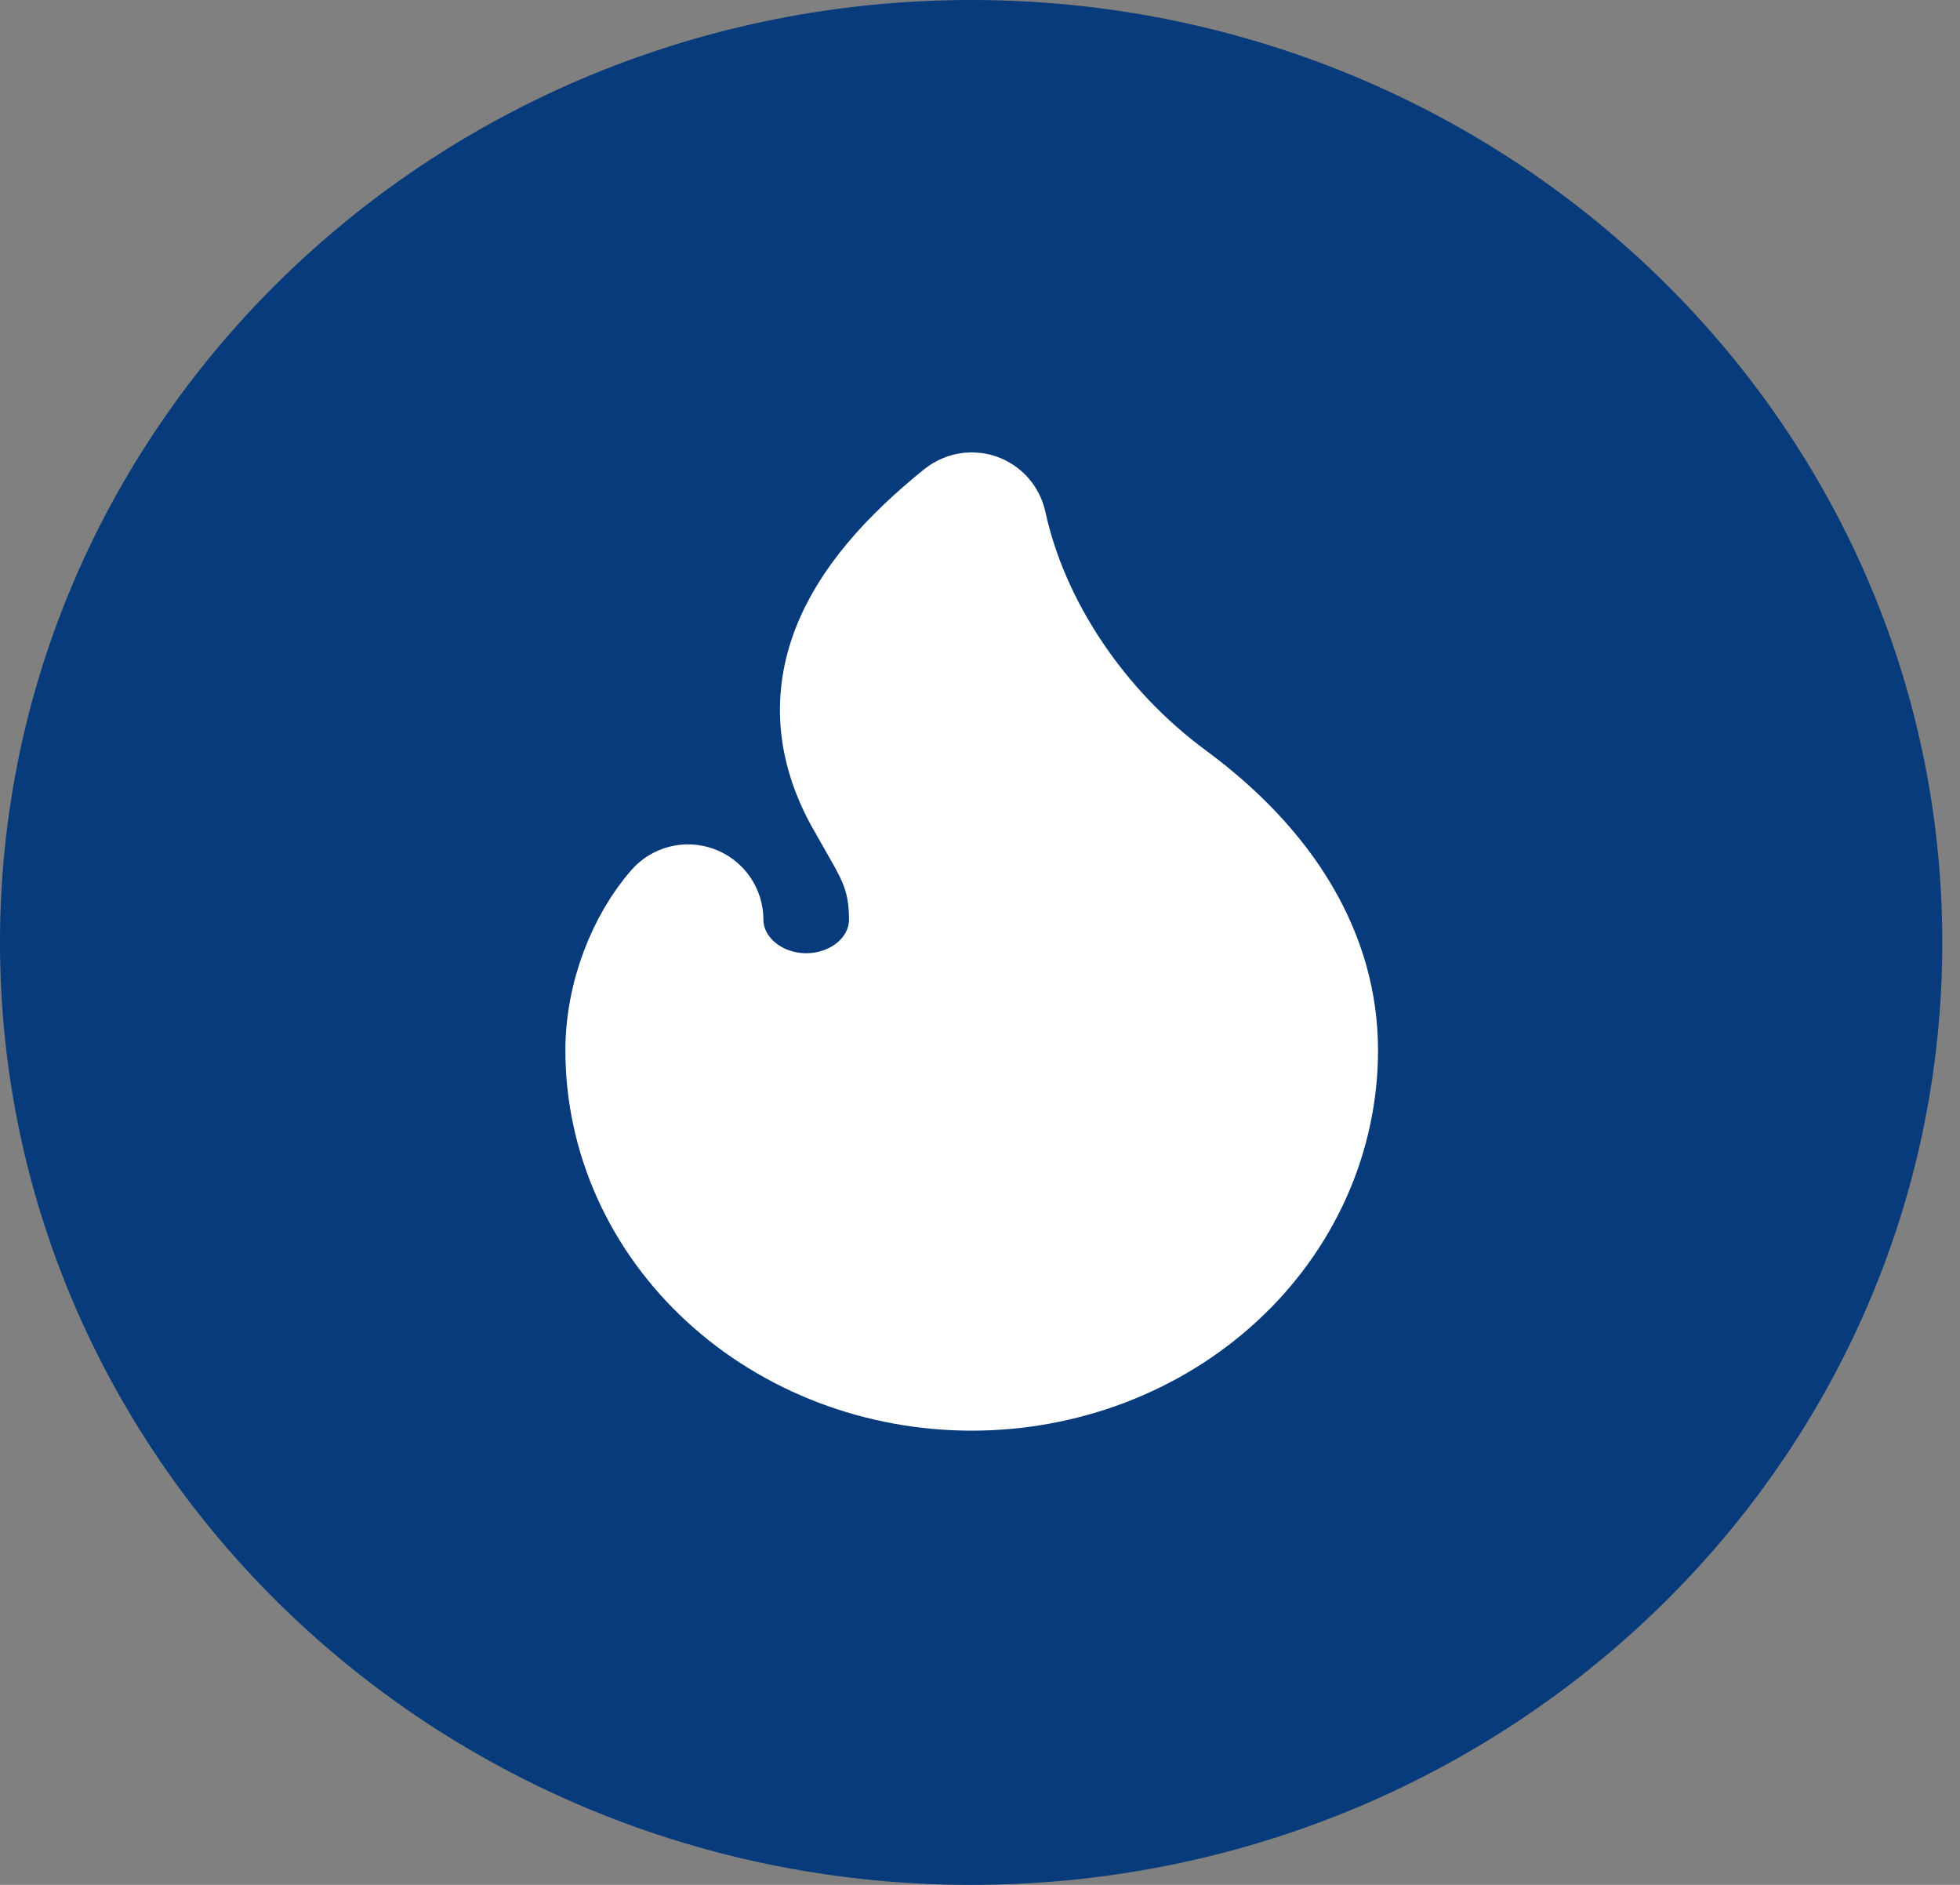 <svg width="52" height="50" viewBox="0 0 52 50" fill="none" xmlns="http://www.w3.org/2000/svg">
<rect x="0" y="0" width="52" height="50" fill="#808080" stroke="none"/>
<path d="M25.765 1C39.411 1 50.53 11.715 50.53 25C50.53 38.285 39.411 49 25.765 49C12.119 49 1 38.285 1 25C1 11.715 12.119 1 25.765 1Z" fill="#073B7B" stroke="#073B7B" stroke-width="2"/>
<path d="M25.258 13.148C25.513 12.991 25.826 12.956 26.112 13.057C26.439 13.172 26.683 13.449 26.757 13.788C27.328 16.416 29.058 18.986 31.39 20.704C34.074 22.682 35.56 25.148 35.56 27.864C35.559 29.07 35.302 30.261 34.804 31.369C34.305 32.477 33.578 33.479 32.666 34.318C31.755 35.158 30.677 35.819 29.496 36.27C28.316 36.72 27.053 36.951 25.78 36.951C24.507 36.951 23.244 36.72 22.064 36.27C20.883 35.819 19.806 35.158 18.895 34.318C17.983 33.479 17.254 32.477 16.756 31.369C16.258 30.261 16 29.07 16 27.864C16 26.289 16.632 24.738 17.501 23.741C17.775 23.427 18.215 23.316 18.605 23.462C18.995 23.608 19.254 23.981 19.254 24.398C19.254 24.87 19.458 25.343 19.851 25.705C20.246 26.069 20.798 26.286 21.39 26.286C21.981 26.286 22.534 26.069 22.93 25.705C23.322 25.343 23.525 24.87 23.525 24.398C23.525 23.444 23.282 22.965 22.865 22.241L22.393 21.409C21.59 19.932 21.482 18.454 22.044 17.017C22.583 15.639 23.701 14.392 25.152 13.222L25.258 13.148Z" fill="white" stroke="white" stroke-width="2" stroke-linecap="round" stroke-linejoin="round"/>
</svg>
